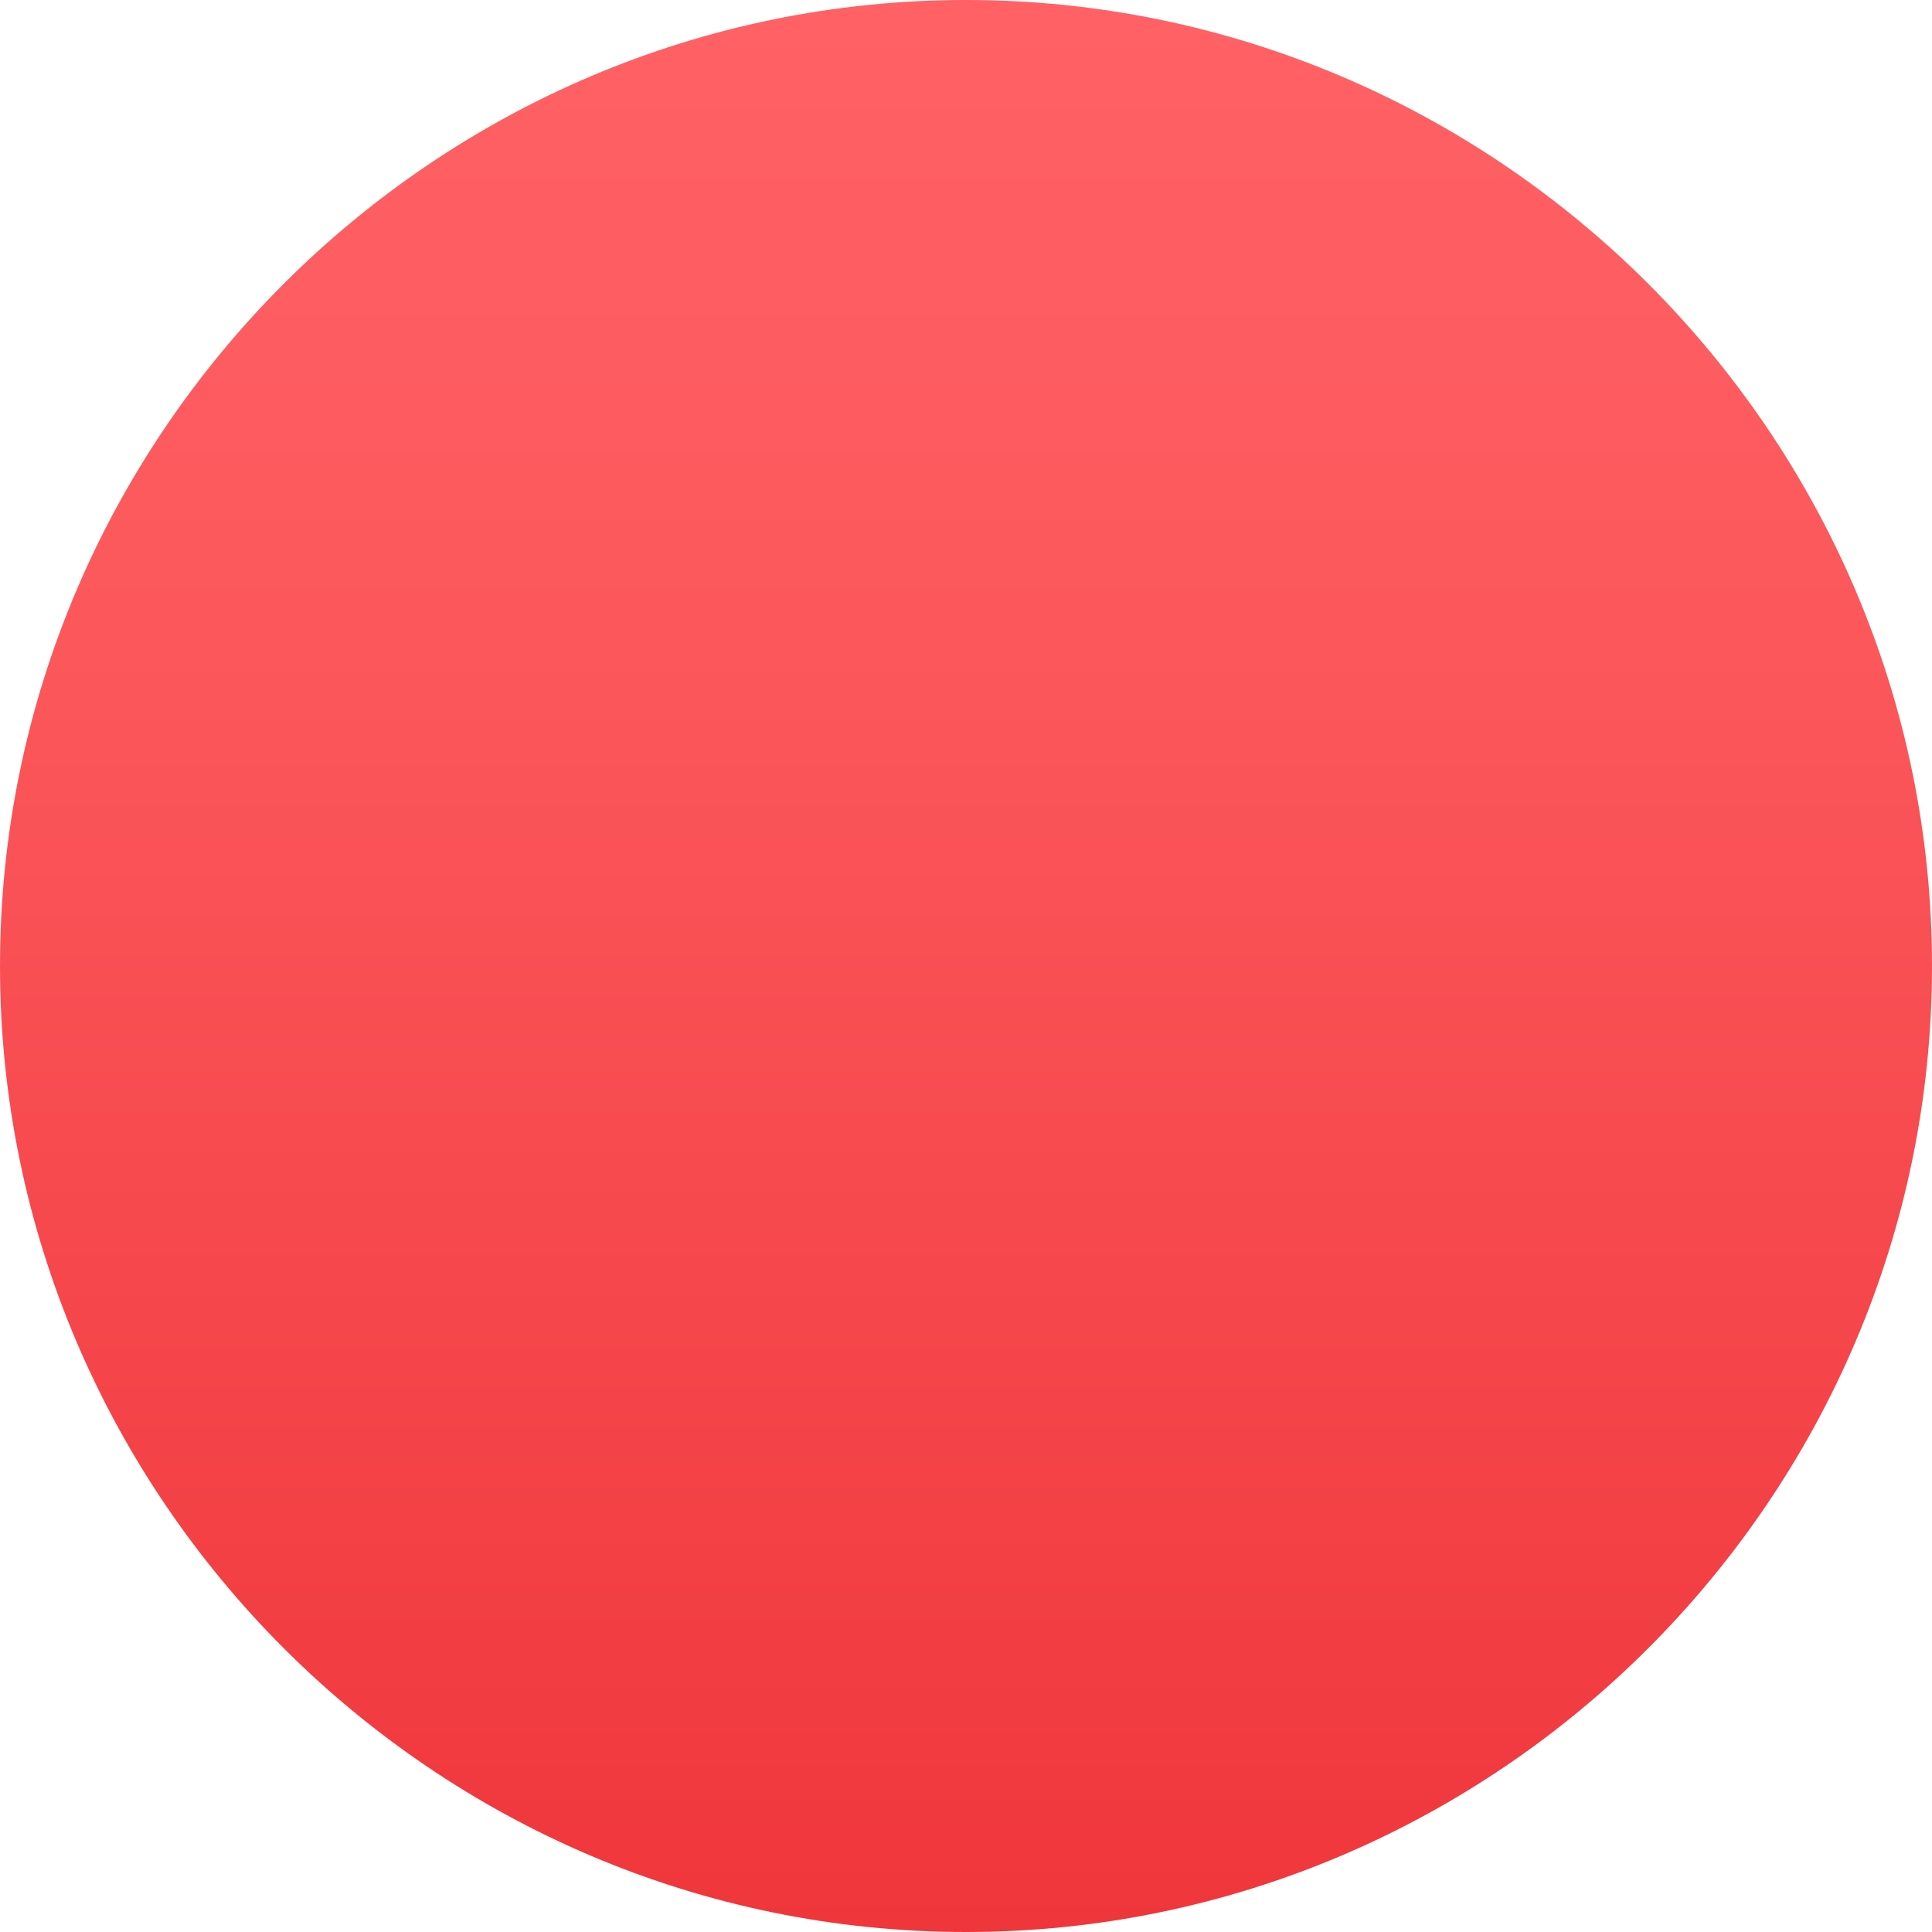 <?xml version="1.0" encoding="utf-8"?>
<!-- Generator: Adobe Illustrator 19.0.0, SVG Export Plug-In . SVG Version: 6.00 Build 0)  -->
<svg version="1.1" id="Layer_1" xmlns="http://www.w3.org/2000/svg" xmlns:xlink="http://www.w3.org/1999/xlink" x="0px" y="0px"
	 width="8px" height="8px" viewBox="0 0 8 8" enable-background="new 0 0 8 8" xml:space="preserve">
<linearGradient id="XMLID_4_" gradientUnits="userSpaceOnUse" x1="4" y1="2.352951e-02" x2="4" y2="8.024">
	<stop  offset="0" style="stop-color:#FF6165"/>
	<stop  offset="0.319" style="stop-color:#FC585C"/>
	<stop  offset="0.847" style="stop-color:#F23E43"/>
	<stop  offset="0.994" style="stop-color:#EF363B"/>
</linearGradient>
<path id="XMLID_2_" fill-rule="evenodd" clip-rule="evenodd" fill="url(#XMLID_4_)" d="M4,0c2.2,0,4,1.8,4,4c0,2.2-1.8,4-4,4
	C1.8,8,0,6.2,0,4C0,1.8,1.8,0,4,0z"/>
</svg>
